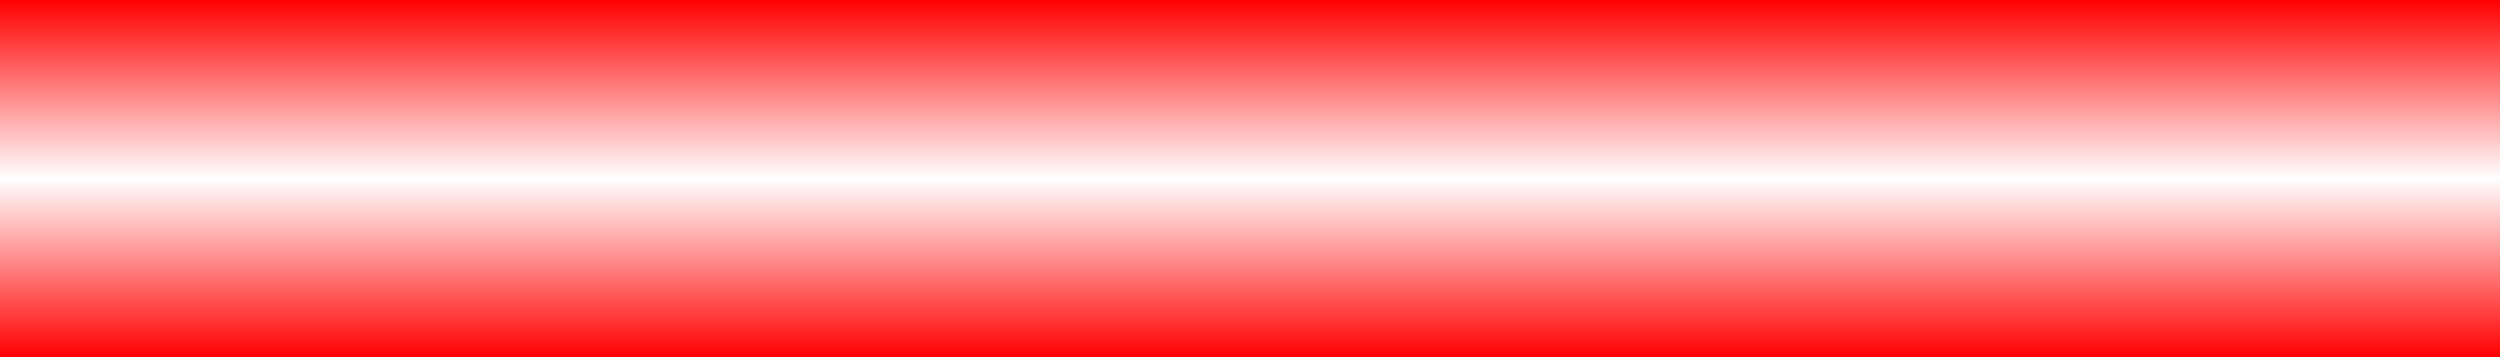 <?xml version="1.0" encoding="UTF-8" standalone="no"?>
<!-- Created with Inkscape (http://www.inkscape.org/) -->

<svg
   width="42"
   height="6"
   viewBox="0 0 42 6"
   version="1.1"
   id="svg1"
   inkscape:version="1.4 (e7c3feb100, 2024-10-09)"
   sodipodi:docname="starbullet.svg"
   xmlns:inkscape="http://www.inkscape.org/namespaces/inkscape"
   xmlns:sodipodi="http://sodipodi.sourceforge.net/DTD/sodipodi-0.dtd"
   xmlns:xlink="http://www.w3.org/1999/xlink"
   xmlns="http://www.w3.org/2000/svg"
   xmlns:svg="http://www.w3.org/2000/svg">
  <rect x="0" y="0" width="42" height="6" fill="#333333" stroke="none"/>
  <sodipodi:namedview
     id="namedview1"
     pagecolor="#505050"
     bordercolor="#ffffff"
     borderopacity="1"
     inkscape:showpageshadow="0"
     inkscape:pageopacity="0"
     inkscape:pagecheckerboard="1"
     inkscape:deskcolor="#505050"
     inkscape:document-units="px"
     inkscape:zoom="5.6568543"
     inkscape:cx="-4.4194174"
     inkscape:cy="20.064155"
     inkscape:window-width="1920"
     inkscape:window-height="1020"
     inkscape:window-x="0"
     inkscape:window-y="0"
     inkscape:window-maximized="1"
     inkscape:current-layer="layer1" />
  <defs
     id="defs1">
    <linearGradient
       id="linearGradient3"
       inkscape:collect="always">
      <stop
         style="stop-color:#ff0000;stop-opacity:1;"
         offset="0"
         id="stop3" />
      <stop
         style="stop-color:#ffffff;stop-opacity:1;"
         offset="0.5"
         id="stop5" />
      <stop
         style="stop-color:#ff0000;stop-opacity:1;"
         offset="1"
         id="stop4" />
    </linearGradient>
    <inkscape:path-effect
       effect="taper_stroke"
       start_shape="center | center"
       end_shape="center | center"
       id="path-effect1"
       is_visible="true"
       lpeversion="1"
       stroke_width="6"
       subpath="1"
       attach_start="0"
       end_offset="0"
       start_smoothing="1"
       end_smoothing="1"
       jointype="extrapolated"
       miter_limit="100" />
    <inkscape:path-effect
       effect="fill_between_many"
       method="bsplinespiro"
       autoreverse="false"
       close="false"
       join="false"
       linkedpaths="#path1,0,1"
       id="path-effect2" />
    <linearGradient
       inkscape:collect="always"
       xlink:href="#linearGradient3"
       id="linearGradient4"
       x1="21"
       y1="6.5653909e-09"
       x2="21"
       y2="6"
       gradientUnits="userSpaceOnUse" />
  </defs>
  <g
     inkscape:label="Layer 1"
     inkscape:groupmode="layer"
     id="layer1">
    <path
       inkscape:original-d="M 0,0"
       inkscape:path-effect="#path-effect2"
       d="M 0,3 H 42"
       id="path2"
       style="fill:#9b9b9b" />
    <path
       style="fill:url(#linearGradient4);fill-rule:nonzero;stroke:none;stroke-linejoin:round;paint-order:markers stroke fill"
       d="M 4.2e-6,6 H 42 V 0 H 4.2e-6 Z"
       id="path1"
       sodipodi:nodetypes="cc"
       inkscape:path-effect="#path-effect1"
       inkscape:original-d="M 0,3 H 42"
       inkscape:linked-fill="path2" />
  </g>
</svg>
